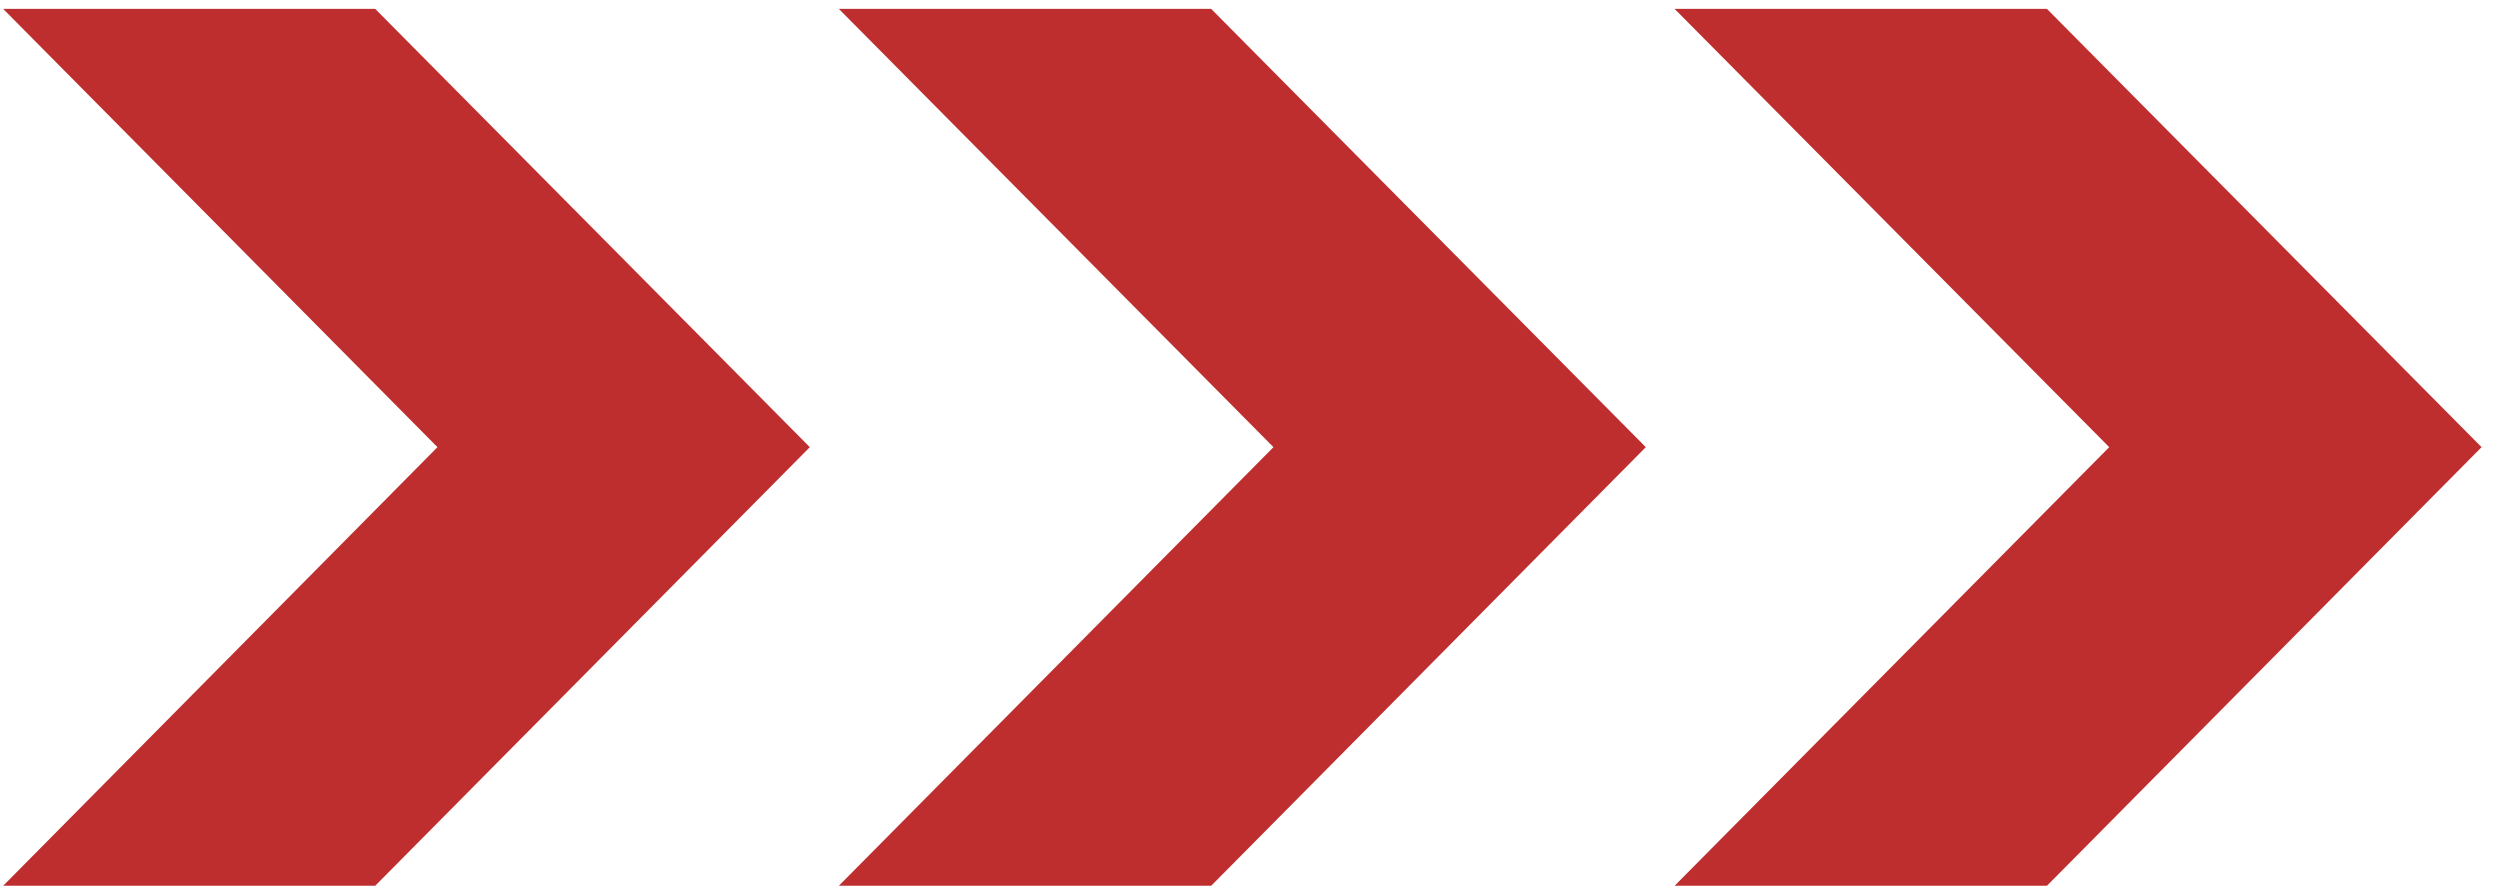 <svg
          width="134"
          height="48"
          viewBox="0 0 134 48"
          fill="none"
          xmlns="http://www.w3.org/2000/svg"
        >
          <path
            d="M20.111 47.477H0.17L23.448 23.968L0.17 0.477H20.111L43.406 23.968L20.111 47.477Z"
            fill="#BF2E2E"
          />
          <path
            d="M64.919 47.477H44.962L68.257 23.968L44.962 0.477H64.919L88.215 23.968L64.919 47.477Z"
            fill="#BF2E2E"
          />
          <path
            d="M109.716 47.477H89.759L113.054 23.968L89.759 0.477H109.716L133.012 23.968L109.716 47.477Z"
            fill="#BF2E2E"
          />
        </svg>